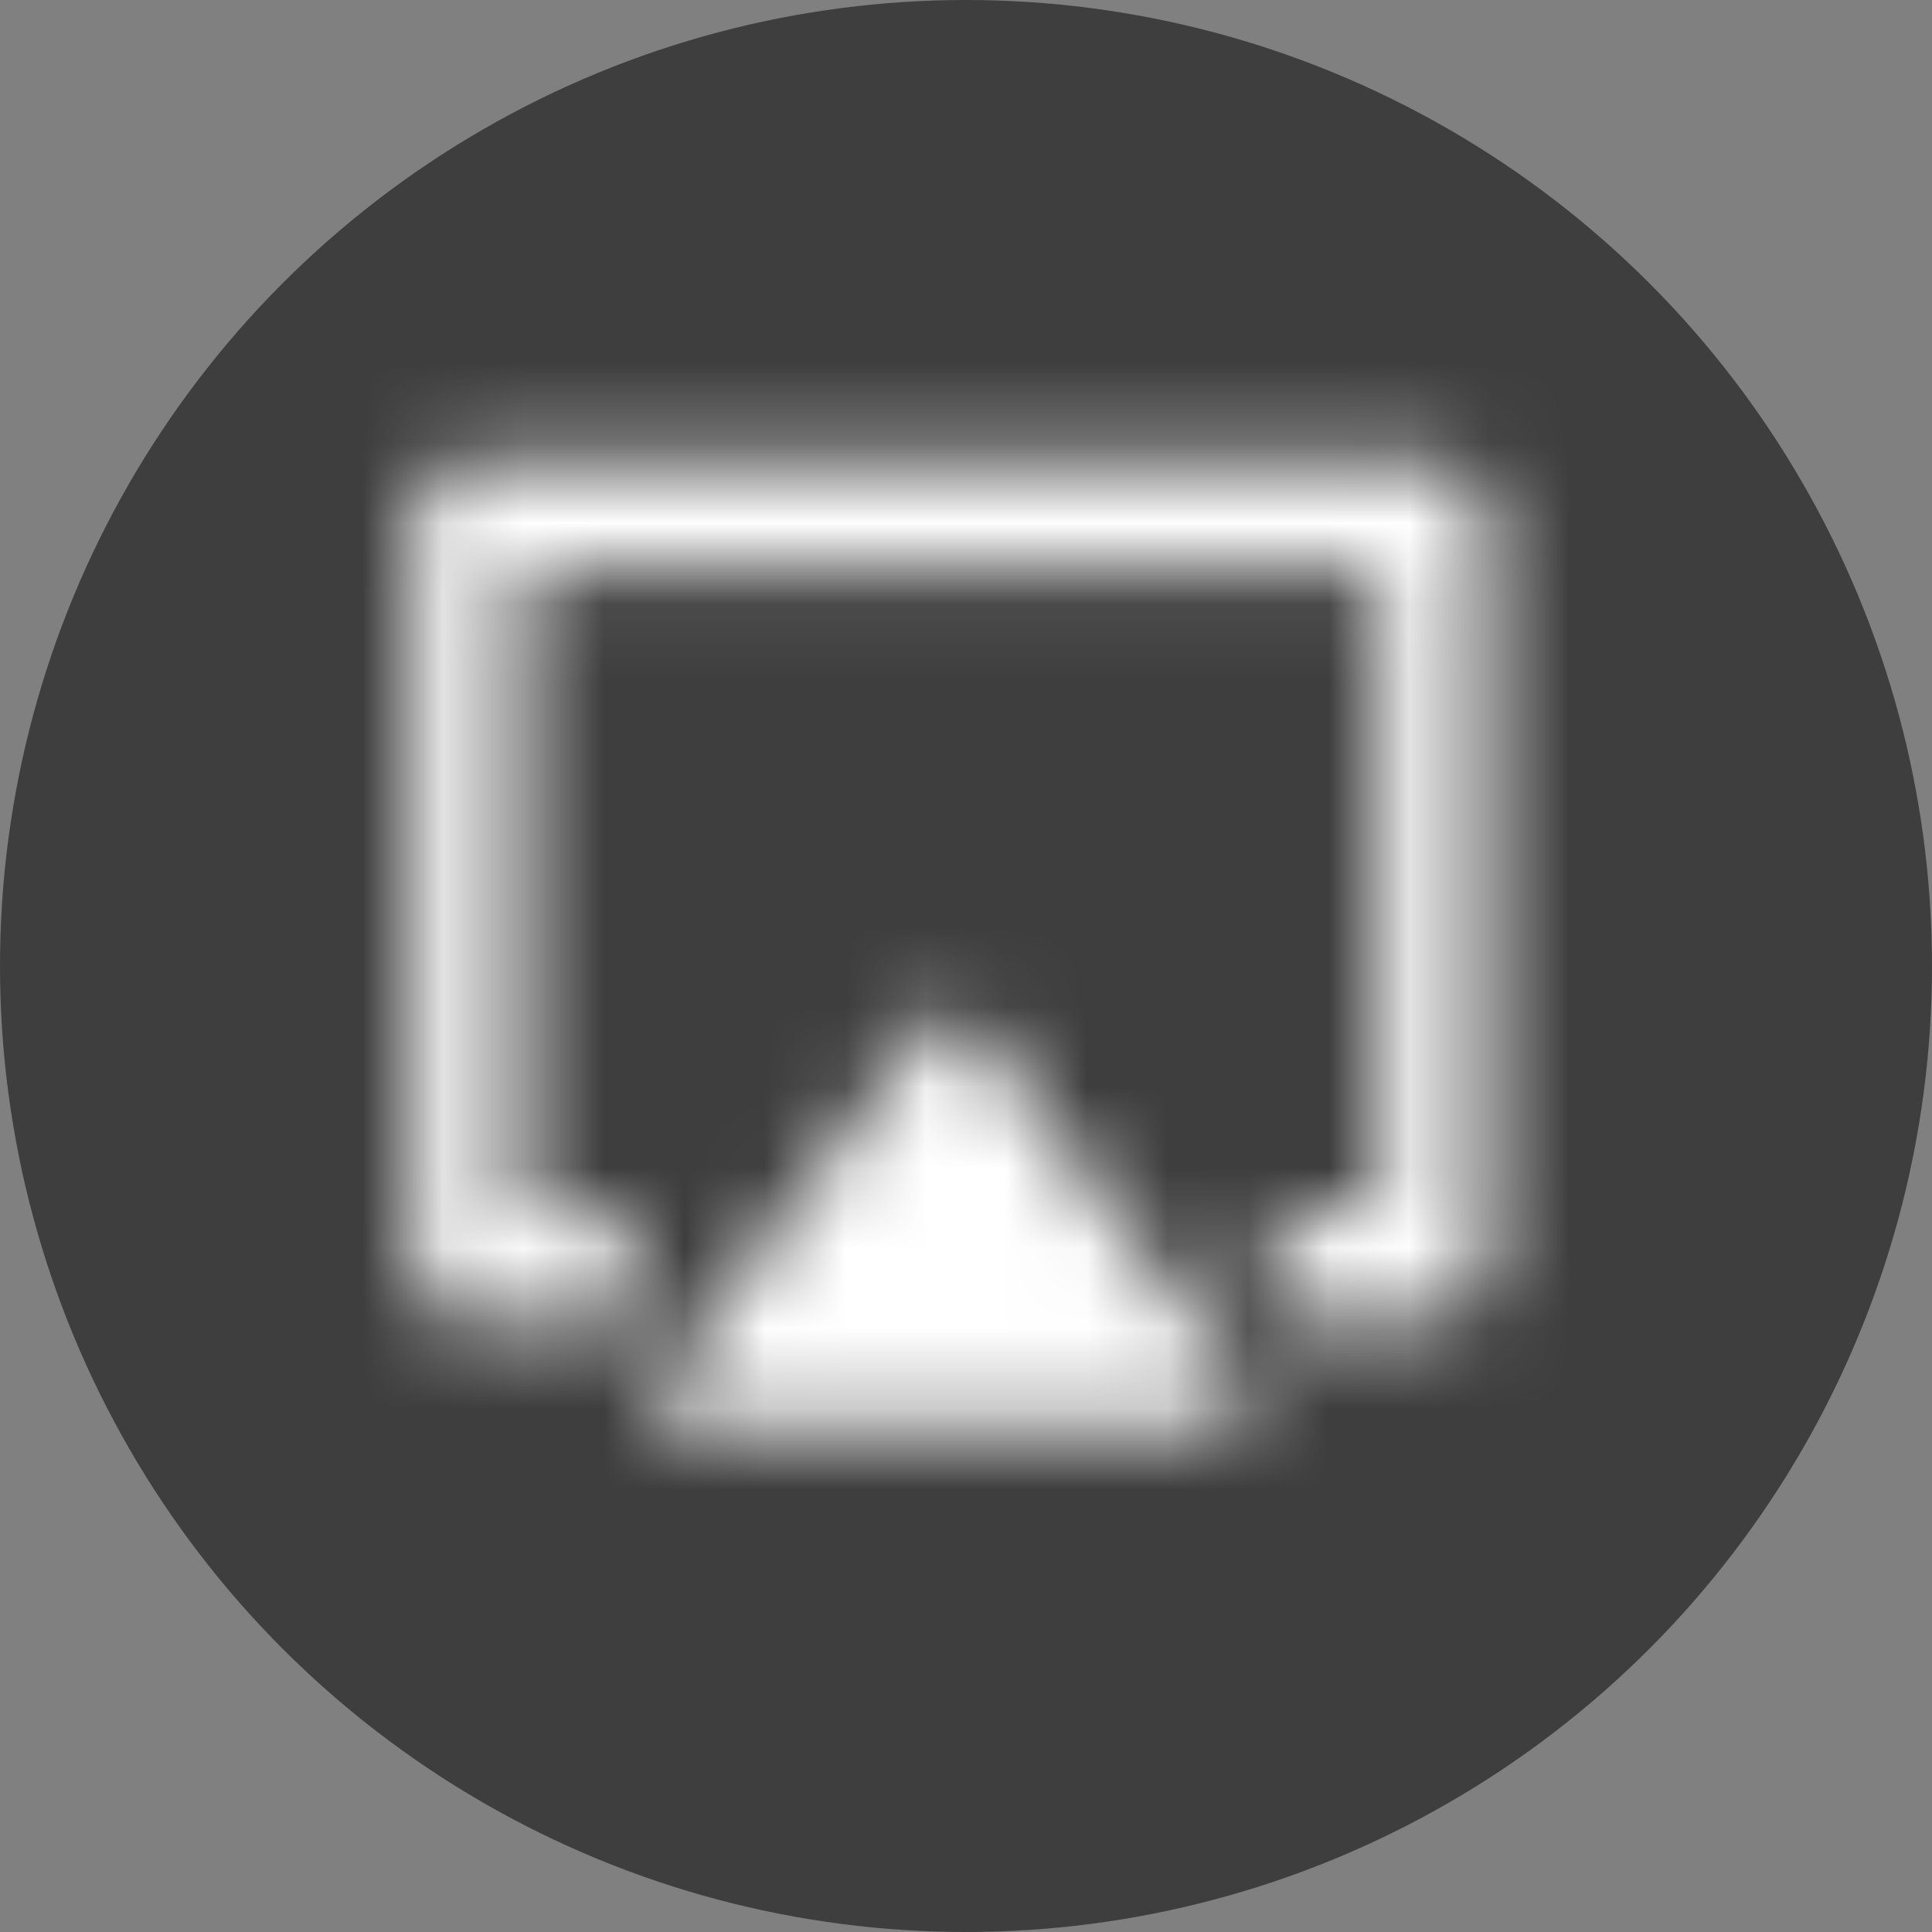 <svg width="24" height="24" viewBox="0 0 24 24" fill="none" xmlns="http://www.w3.org/2000/svg">
<rect x="0" y="0" width="24" height="24" fill="#808080" stroke="none"/>
<circle cx="12" cy="12" r="12" fill="#3E3E3E"/>
<mask id="path-2-inside-1" fill="white">
<path d="M12.076 12.736L15.409 17.18C15.446 17.23 15.469 17.289 15.475 17.351C15.48 17.412 15.468 17.474 15.441 17.53C15.413 17.585 15.37 17.631 15.318 17.664C15.265 17.697 15.204 17.714 15.143 17.714H8.476C8.414 17.714 8.353 17.697 8.301 17.664C8.248 17.631 8.205 17.585 8.178 17.53C8.15 17.474 8.138 17.412 8.144 17.351C8.149 17.289 8.172 17.23 8.209 17.18L11.543 12.736C11.574 12.694 11.614 12.661 11.66 12.638C11.707 12.615 11.758 12.602 11.809 12.602C11.861 12.602 11.912 12.615 11.958 12.638C12.005 12.661 12.045 12.694 12.076 12.736ZM15.809 16.381V15.047H17.143V7.047H6.476V15.047H7.809V16.381H5.804C5.717 16.38 5.63 16.363 5.55 16.329C5.469 16.296 5.396 16.247 5.335 16.185C5.273 16.123 5.225 16.049 5.192 15.968C5.159 15.888 5.142 15.801 5.143 15.714V6.381C5.143 6.013 5.446 5.714 5.804 5.714H17.815C18.18 5.714 18.476 6.011 18.476 6.381V15.714C18.476 16.082 18.173 16.381 17.815 16.381H15.809Z"/>
</mask>
<path d="M12.076 12.736L13.676 11.536L13.676 11.536L12.076 12.736ZM15.409 17.18L13.809 18.381L13.809 18.381L15.409 17.18ZM8.209 17.18L9.809 18.381L9.809 18.381L8.209 17.18ZM11.543 12.736L9.943 11.536L9.943 11.536L11.543 12.736ZM15.809 16.381H13.809V18.381H15.809V16.381ZM15.809 15.047V13.047H13.809V15.047H15.809ZM17.143 15.047V17.047H19.143V15.047H17.143ZM17.143 7.047H19.143V5.047H17.143V7.047ZM6.476 7.047V5.047H4.476V7.047H6.476ZM6.476 15.047H4.476V17.047H6.476V15.047ZM7.809 15.047H9.809V13.047H7.809V15.047ZM7.809 16.381V18.381H9.809V16.381H7.809ZM5.804 16.381L5.8 18.381H5.804V16.381ZM5.143 15.714L7.143 15.726V15.714H5.143ZM10.476 13.936L13.809 18.381L17.009 15.981L13.676 11.536L10.476 13.936ZM13.809 18.381C13.624 18.133 13.511 17.838 13.483 17.53L17.466 17.171C17.428 16.739 17.269 16.327 17.009 15.98L13.809 18.381ZM13.483 17.53C13.455 17.222 13.514 16.912 13.652 16.635L17.23 18.424C17.423 18.037 17.505 17.603 17.466 17.171L13.483 17.53ZM13.652 16.635C13.79 16.358 14.003 16.125 14.266 15.963L16.369 19.365C16.738 19.138 17.036 18.812 17.23 18.424L13.652 16.635ZM14.266 15.963C14.53 15.8 14.833 15.714 15.143 15.714V19.714C15.576 19.714 16.001 19.593 16.369 19.365L14.266 15.963ZM15.143 15.714H8.476V19.714H15.143V15.714ZM8.476 15.714C8.785 15.714 9.089 15.8 9.352 15.963L7.249 19.365C7.618 19.593 8.043 19.714 8.476 19.714V15.714ZM9.352 15.963C9.615 16.125 9.828 16.358 9.967 16.635L6.389 18.424C6.583 18.812 6.881 19.138 7.249 19.365L9.352 15.963ZM9.967 16.635C10.105 16.912 10.164 17.222 10.136 17.53L6.152 17.171C6.113 17.603 6.195 18.037 6.389 18.424L9.967 16.635ZM10.136 17.53C10.108 17.838 9.995 18.133 9.809 18.381L6.609 15.98C6.349 16.327 6.191 16.739 6.152 17.171L10.136 17.53ZM9.809 18.381L13.143 13.936L9.943 11.536L6.609 15.981L9.809 18.381ZM13.143 13.936C12.987 14.143 12.786 14.311 12.555 14.427L10.766 10.849C10.442 11.011 10.16 11.246 9.943 11.536L13.143 13.936ZM12.555 14.427C12.323 14.542 12.068 14.602 11.809 14.602V10.602C11.447 10.602 11.09 10.687 10.766 10.849L12.555 14.427ZM11.809 14.602C11.55 14.602 11.295 14.542 11.064 14.427L12.853 10.849C12.529 10.687 12.171 10.602 11.809 10.602V14.602ZM11.064 14.427C10.832 14.311 10.631 14.143 10.476 13.936L13.676 11.536C13.459 11.246 13.177 11.011 12.853 10.849L11.064 14.427ZM17.809 16.381V15.047H13.809V16.381H17.809ZM15.809 17.047H17.143V13.047H15.809V17.047ZM19.143 15.047V7.047H15.143V15.047H19.143ZM17.143 5.047H6.476V9.047H17.143V5.047ZM4.476 7.047V15.047H8.476V7.047H4.476ZM6.476 17.047H7.809V13.047H6.476V17.047ZM5.809 15.047V16.381H9.809V15.047H5.809ZM7.809 14.38H5.804V18.381H7.809V14.38ZM5.808 14.38C5.984 14.381 6.158 14.416 6.321 14.484L4.779 18.175C5.102 18.31 5.449 18.38 5.8 18.381L5.808 14.38ZM6.321 14.484C6.483 14.552 6.631 14.651 6.755 14.776L3.915 17.593C4.162 17.842 4.455 18.04 4.779 18.175L6.321 14.484ZM6.755 14.776C6.879 14.901 6.977 15.049 7.043 15.212L3.34 16.724C3.473 17.049 3.668 17.344 3.915 17.593L6.755 14.776ZM7.043 15.212C7.11 15.375 7.144 15.55 7.143 15.726L3.143 15.702C3.141 16.052 3.208 16.4 3.34 16.724L7.043 15.212ZM7.143 15.714V6.381H3.143V15.714H7.143ZM7.143 6.381C7.143 7.116 6.552 7.714 5.804 7.714V3.714C4.34 3.714 3.143 4.909 3.143 6.381H7.143ZM5.804 7.714H17.815V3.714H5.804V7.714ZM17.815 7.714C17.064 7.714 16.476 7.103 16.476 6.381H20.476C20.476 4.918 19.296 3.714 17.815 3.714V7.714ZM16.476 6.381V15.714H20.476V6.381H16.476ZM16.476 15.714C16.476 14.979 17.067 14.38 17.815 14.38V18.381C19.279 18.381 20.476 17.185 20.476 15.714H16.476ZM17.815 14.38H15.809V18.381H17.815V14.38Z" fill="white" mask="url(#path-2-inside-1)"/>
</svg>
